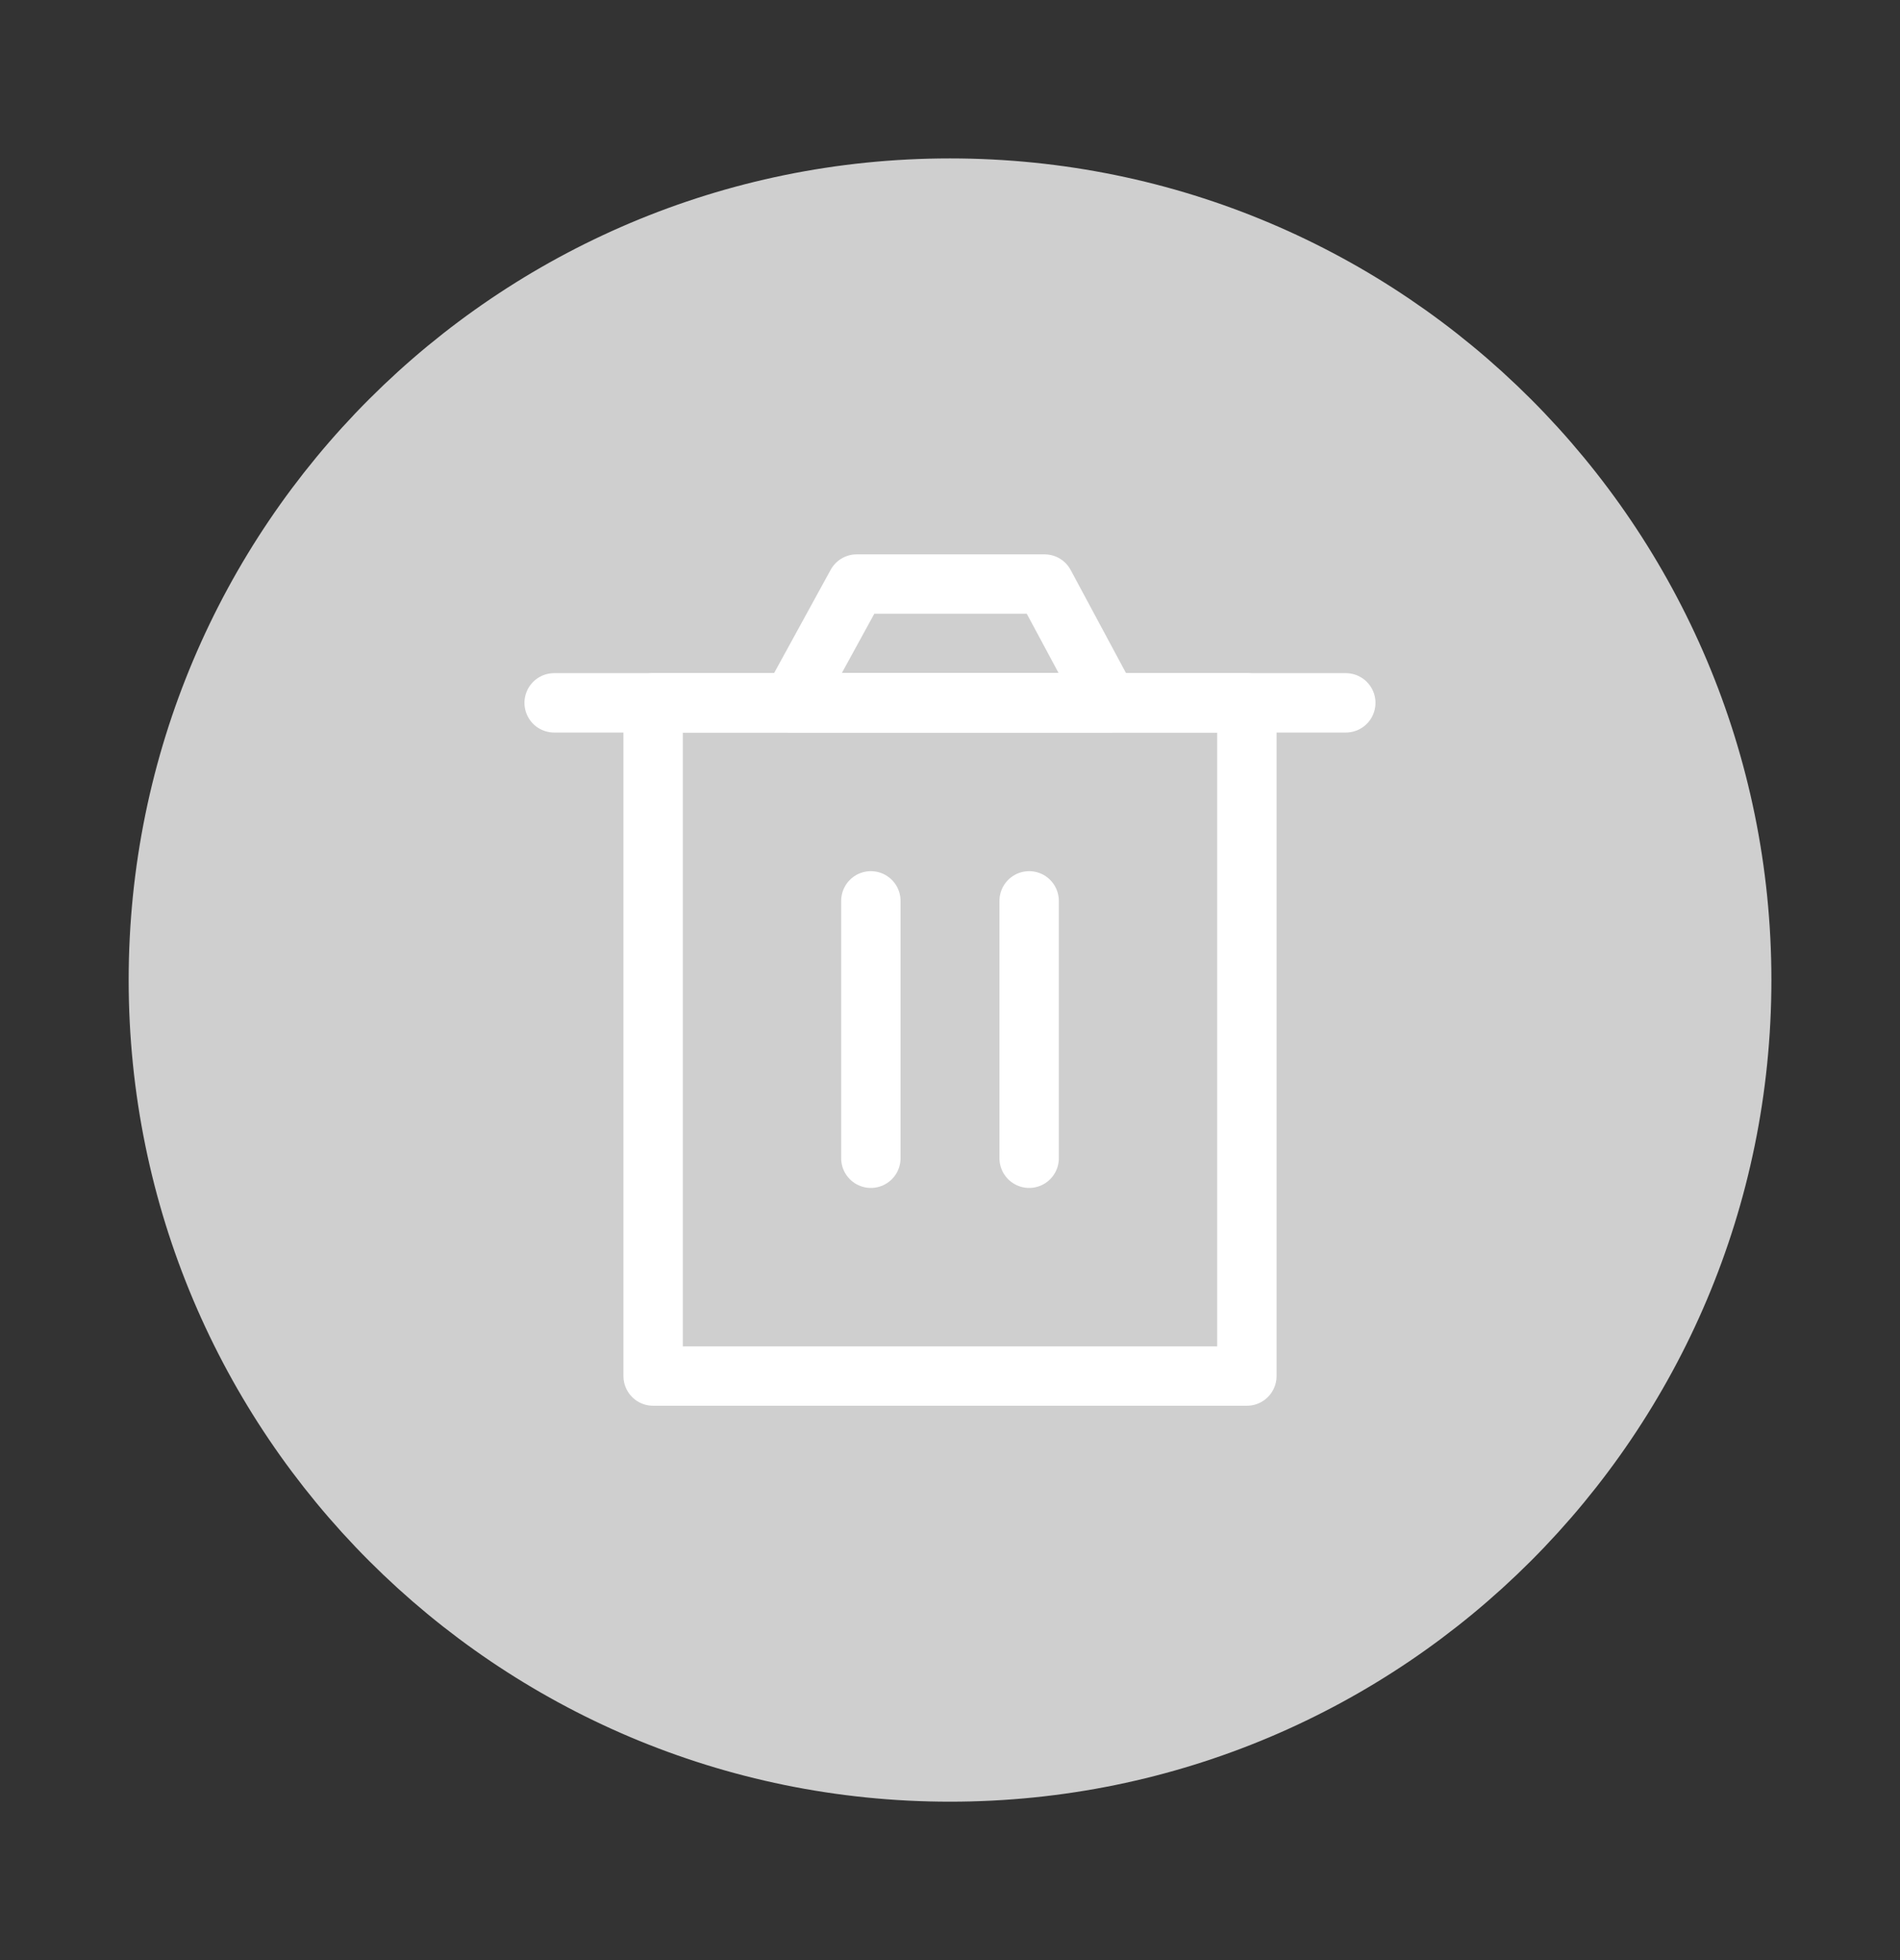<svg width="32" height="33" viewBox="0 0 32 33" fill="none" xmlns="http://www.w3.org/2000/svg">
<rect x="0" y="0" width="32" height="33" fill="#333333" stroke="none"/>
<g id="icon_delete" clip-path="url(#clip0_671_8338)">
<path id="Vector (Stroke)" d="M2.667 16.5C2.667 23.864 8.637 29.833 16 29.833C23.364 29.833 29.334 23.864 29.334 16.5C29.334 9.136 23.364 3.167 16 3.167C8.637 3.167 2.667 9.136 2.667 16.5Z" fill="#CFCFCF" stroke="#CFCFCF" stroke-linejoin="round"/>
<g id="Frame">
<path id="Vector" d="M11 11.833V23.167H21V11.833H11Z" stroke="white" stroke-linejoin="round"/>
<path id="Vector_2" d="M14.667 15.167V19.5" stroke="white" stroke-linecap="round" stroke-linejoin="round"/>
<path id="Vector_3" d="M17.333 15.167V19.5" stroke="white" stroke-linecap="round" stroke-linejoin="round"/>
<path id="Vector_4" d="M9.333 11.833H22.666" stroke="white" stroke-linecap="round" stroke-linejoin="round"/>
<path id="Vector_5" d="M13.333 11.833L14.429 9.833H17.592L18.666 11.833H13.333Z" stroke="white" stroke-linejoin="round"/>
</g>
</g>
<defs>
<clipPath id="clip0_671_8338">
<rect width="32" height="32" fill="white" transform="translate(0 0.5)"/>
</clipPath>
</defs>
</svg>
